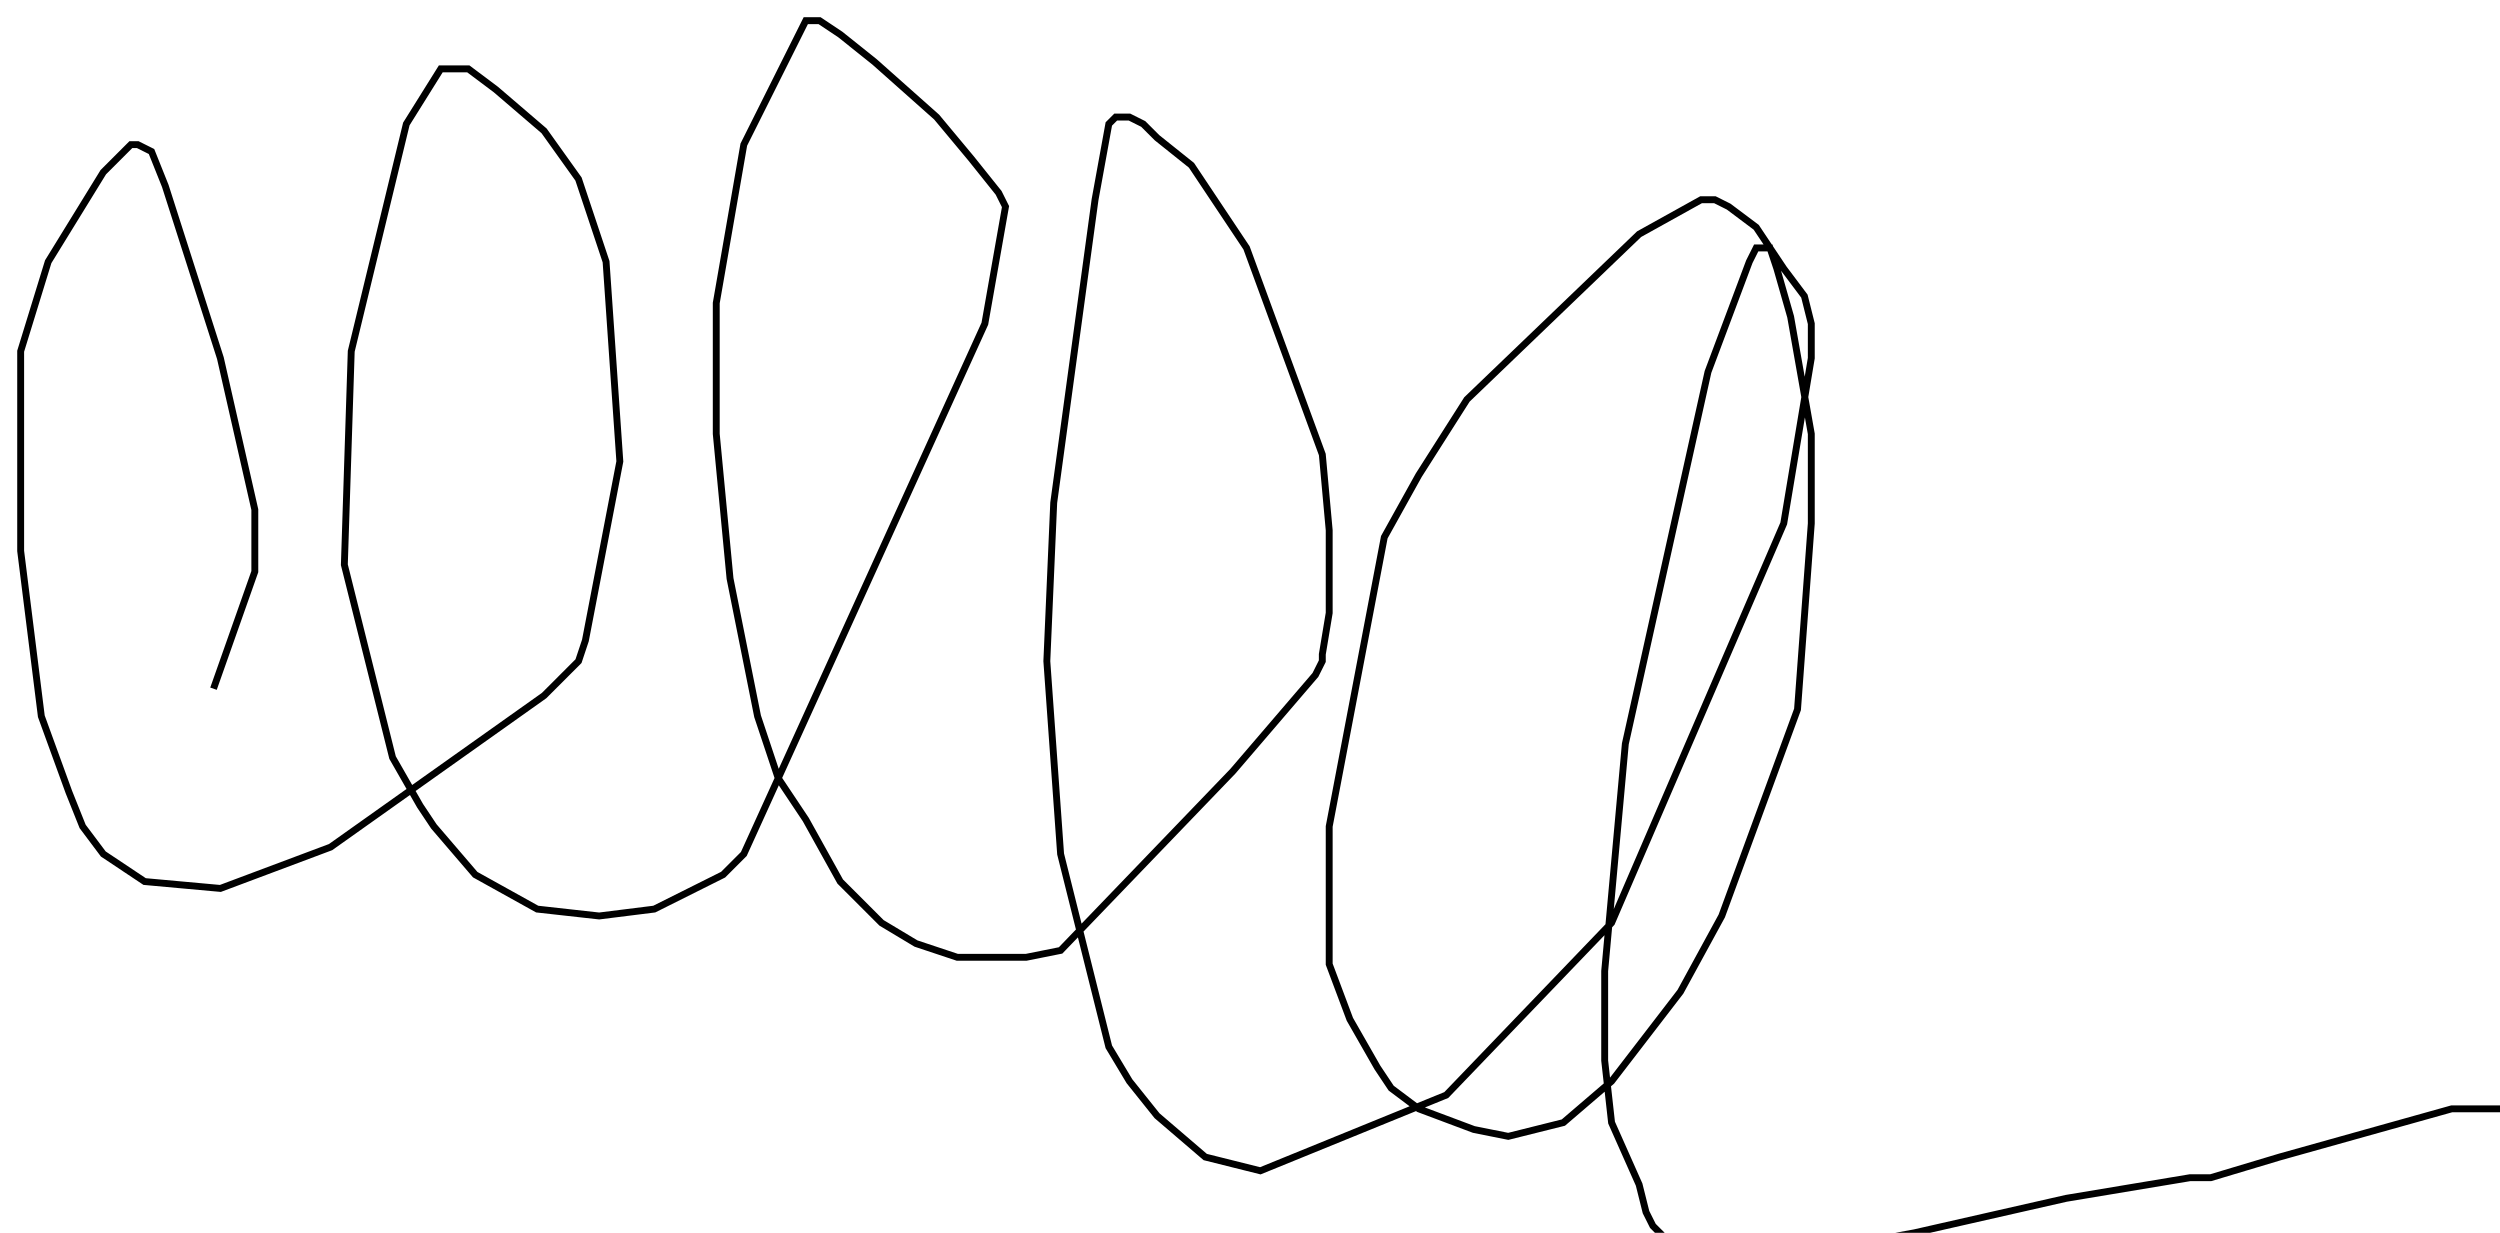 <?xml version="1.0" encoding="utf-8" ?>
<svg baseProfile="tiny" height="179" version="1.2" viewBox="-3 -3 363 179" width="363" xmlns="http://www.w3.org/2000/svg" xmlns:ev="http://www.w3.org/2001/xml-events" xmlns:xlink="http://www.w3.org/1999/xlink"><defs /><path d="M28 97 L34 80 L34 77 L34 71 L29 49 L21 24 L19 19 L17 18 L16 18 L12 22 L4 35 L0 48 L0 77 L3 101 L7 112 L9 117 L12 121 L18 125 L29 126 L45 120 L76 98 L81 93 L82 90 L87 64 L85 35 L81 23 L76 16 L69 10 L65 7 L63 7 L61 7 L56 15 L48 48 L47 79 L51 95 L54 107 L58 114 L60 117 L66 124 L75 129 L84 130 L92 129 L102 124 L105 121 L140 44 L143 27 L142 25 L138 20 L133 14 L124 6 L119 2 L116 0 L114 0 L105 18 L101 41 L101 60 L103 81 L107 101 L110 110 L114 116 L119 125 L125 131 L130 134 L136 136 L146 136 L151 135 L176 109 L188 95 L189 93 L189 92 L190 86 L190 74 L189 63 L178 33 L170 21 L165 17 L163 15 L161 14 L159 14 L158 15 L156 26 L150 70 L149 93 L151 121 L156 141 L158 149 L161 154 L165 159 L172 165 L180 167 L207 156 L231 131 L256 73 L260 49 L260 44 L259 40 L256 36 L252 30 L248 27 L246 26 L244 26 L235 31 L210 55 L203 66 L198 75 L190 117 L190 132 L190 137 L193 145 L197 152 L199 155 L203 158 L211 161 L216 162 L224 160 L231 154 L241 141 L247 130 L258 100 L260 73 L260 60 L257 43 L255 36 L254 33 L253 33 L252 33 L251 35 L245 51 L233 105 L230 138 L230 147 L230 151 L231 160 L235 169 L236 173 L237 175 L239 177 L242 178 L250 179 L264 178 L275 176 L297 171 L315 168 L318 168 L328 165 L353 158 L358 158 L361 158 L362 158 L363 157 " fill="none" stroke="black" /></svg>